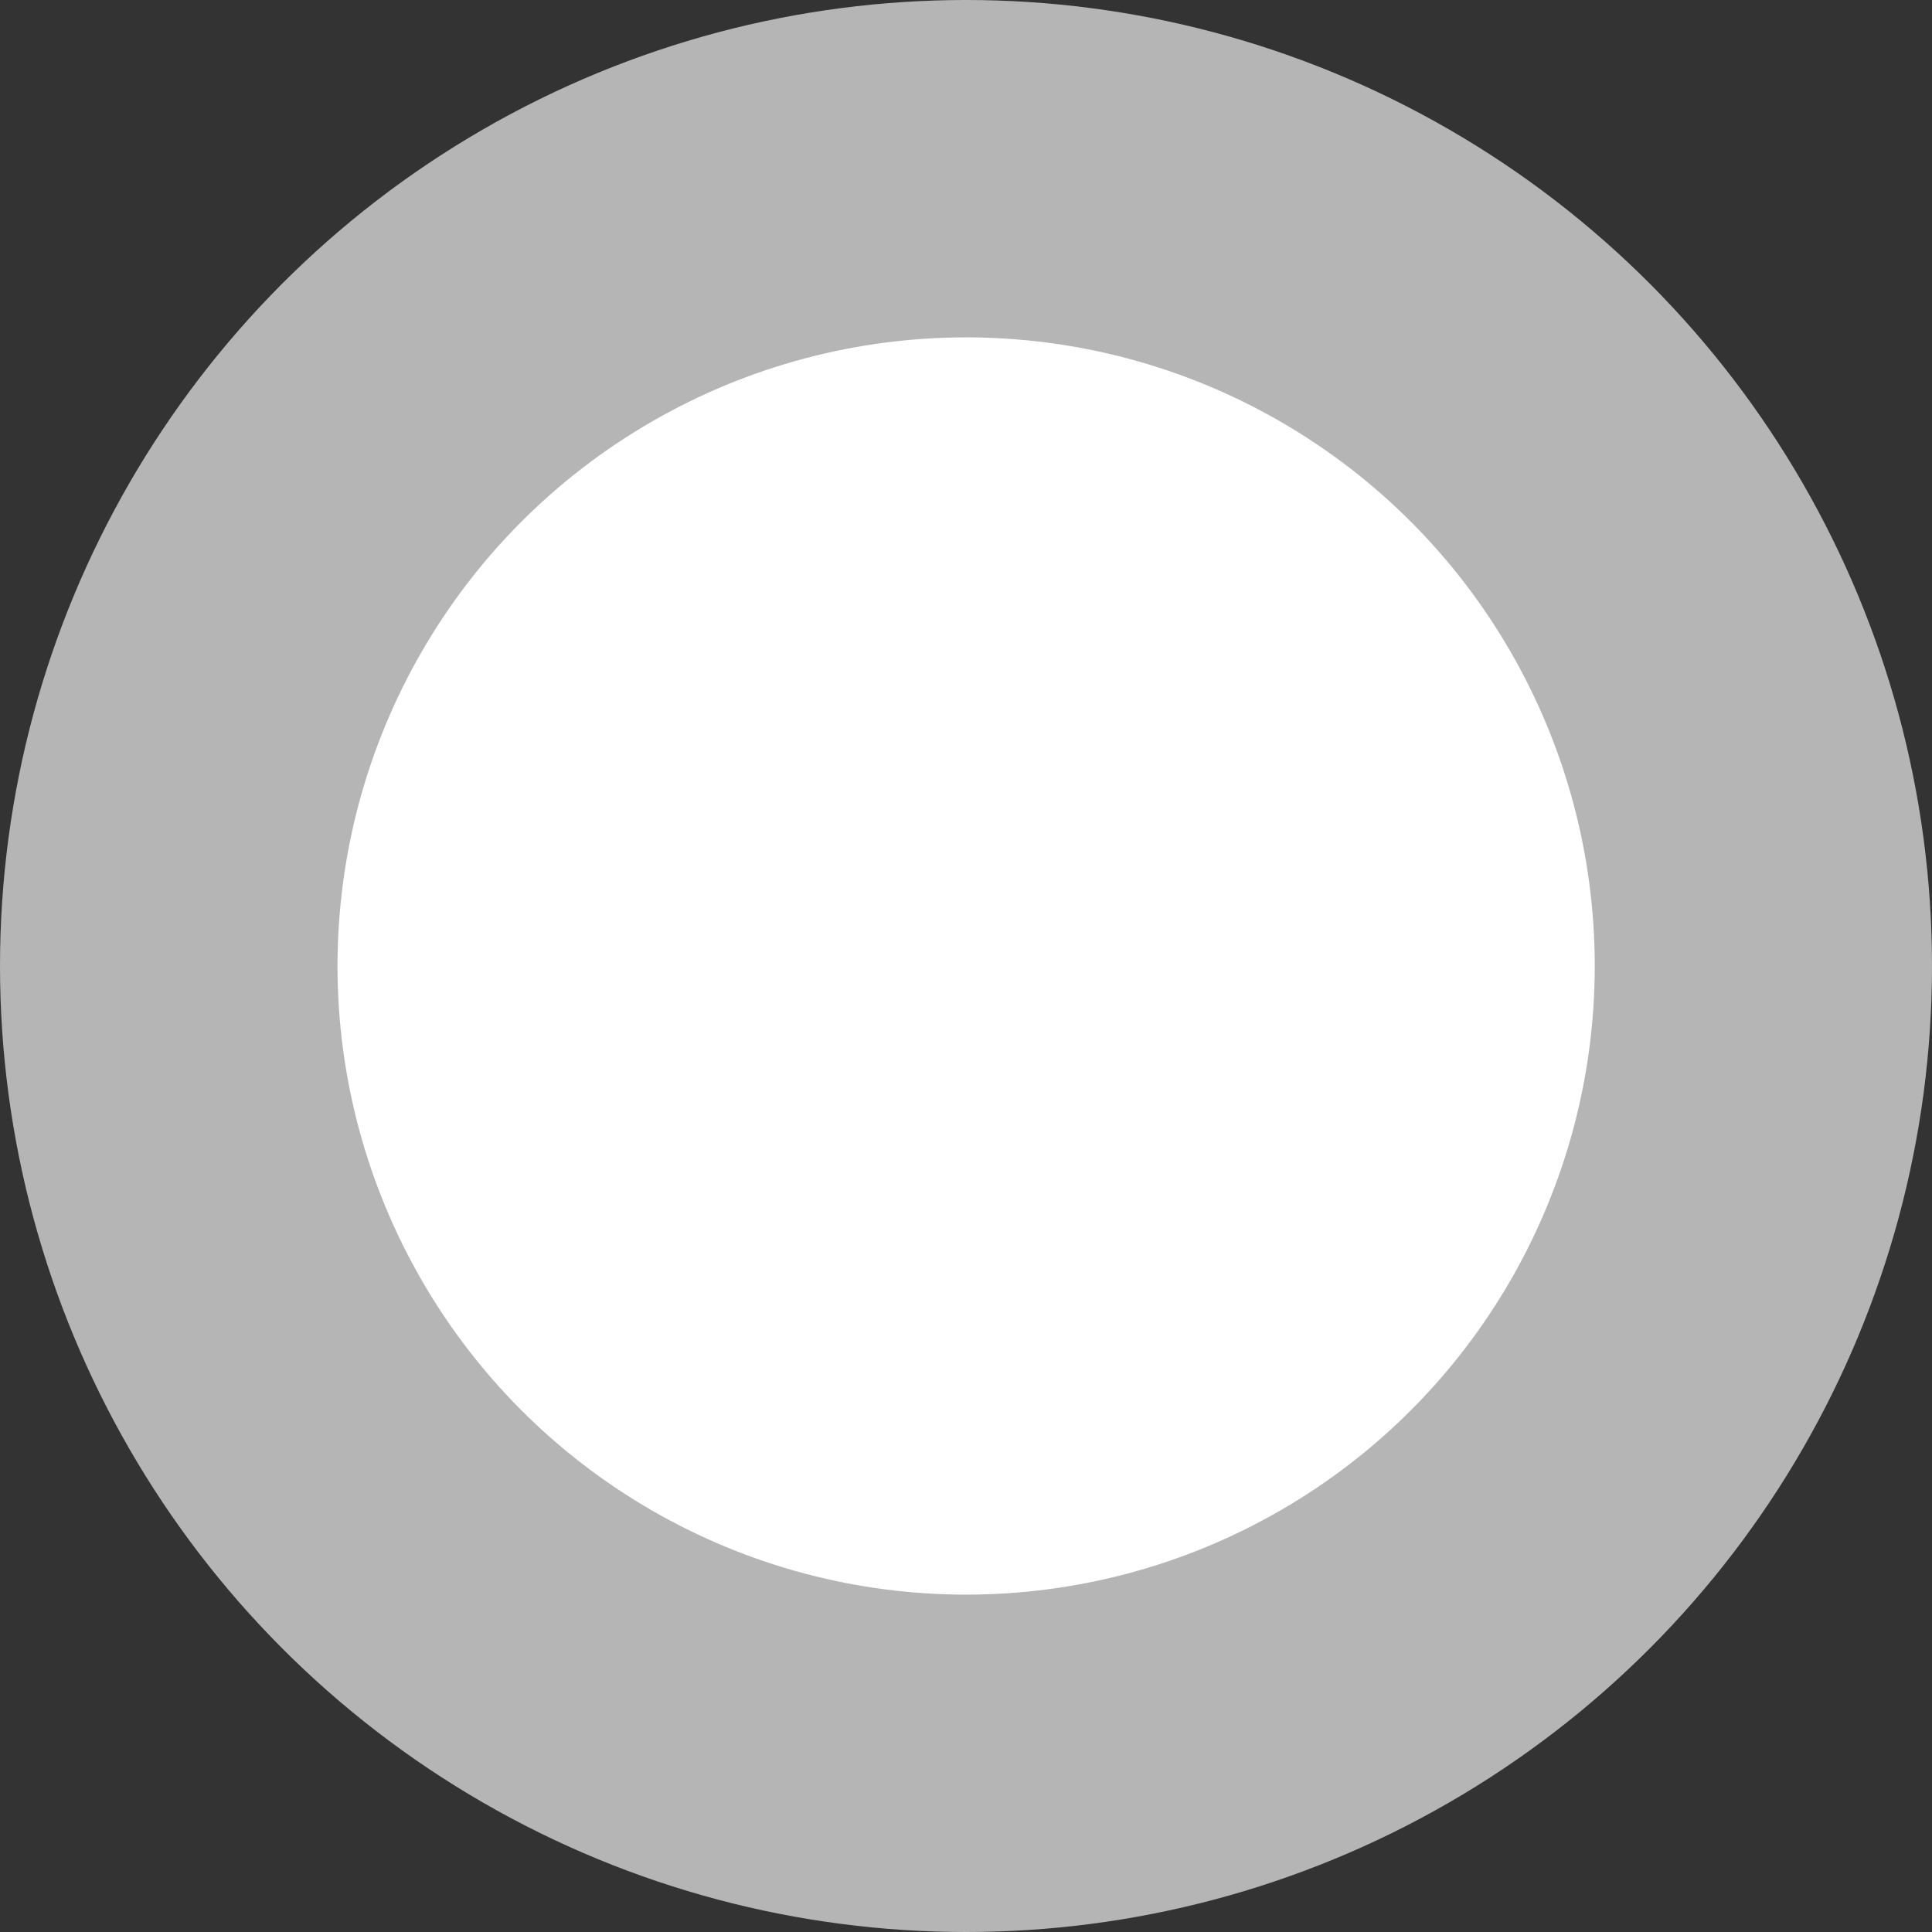 <svg xmlns="http://www.w3.org/2000/svg" width="14.454" height="14.454" viewBox="0 0 14.454 14.454"><rect x="0" y="0" width="14.454" height="14.454" fill="#333333" stroke="none"/><defs><style>.a{fill:#b5b5b5;}.b{fill:#fff;}</style></defs><ellipse class="a" cx="7.227" cy="7.227" rx="7.227" ry="7.227"/><circle class="b" cx="4.703" cy="4.703" r="4.703" transform="translate(2.525 2.524)"/></svg>
